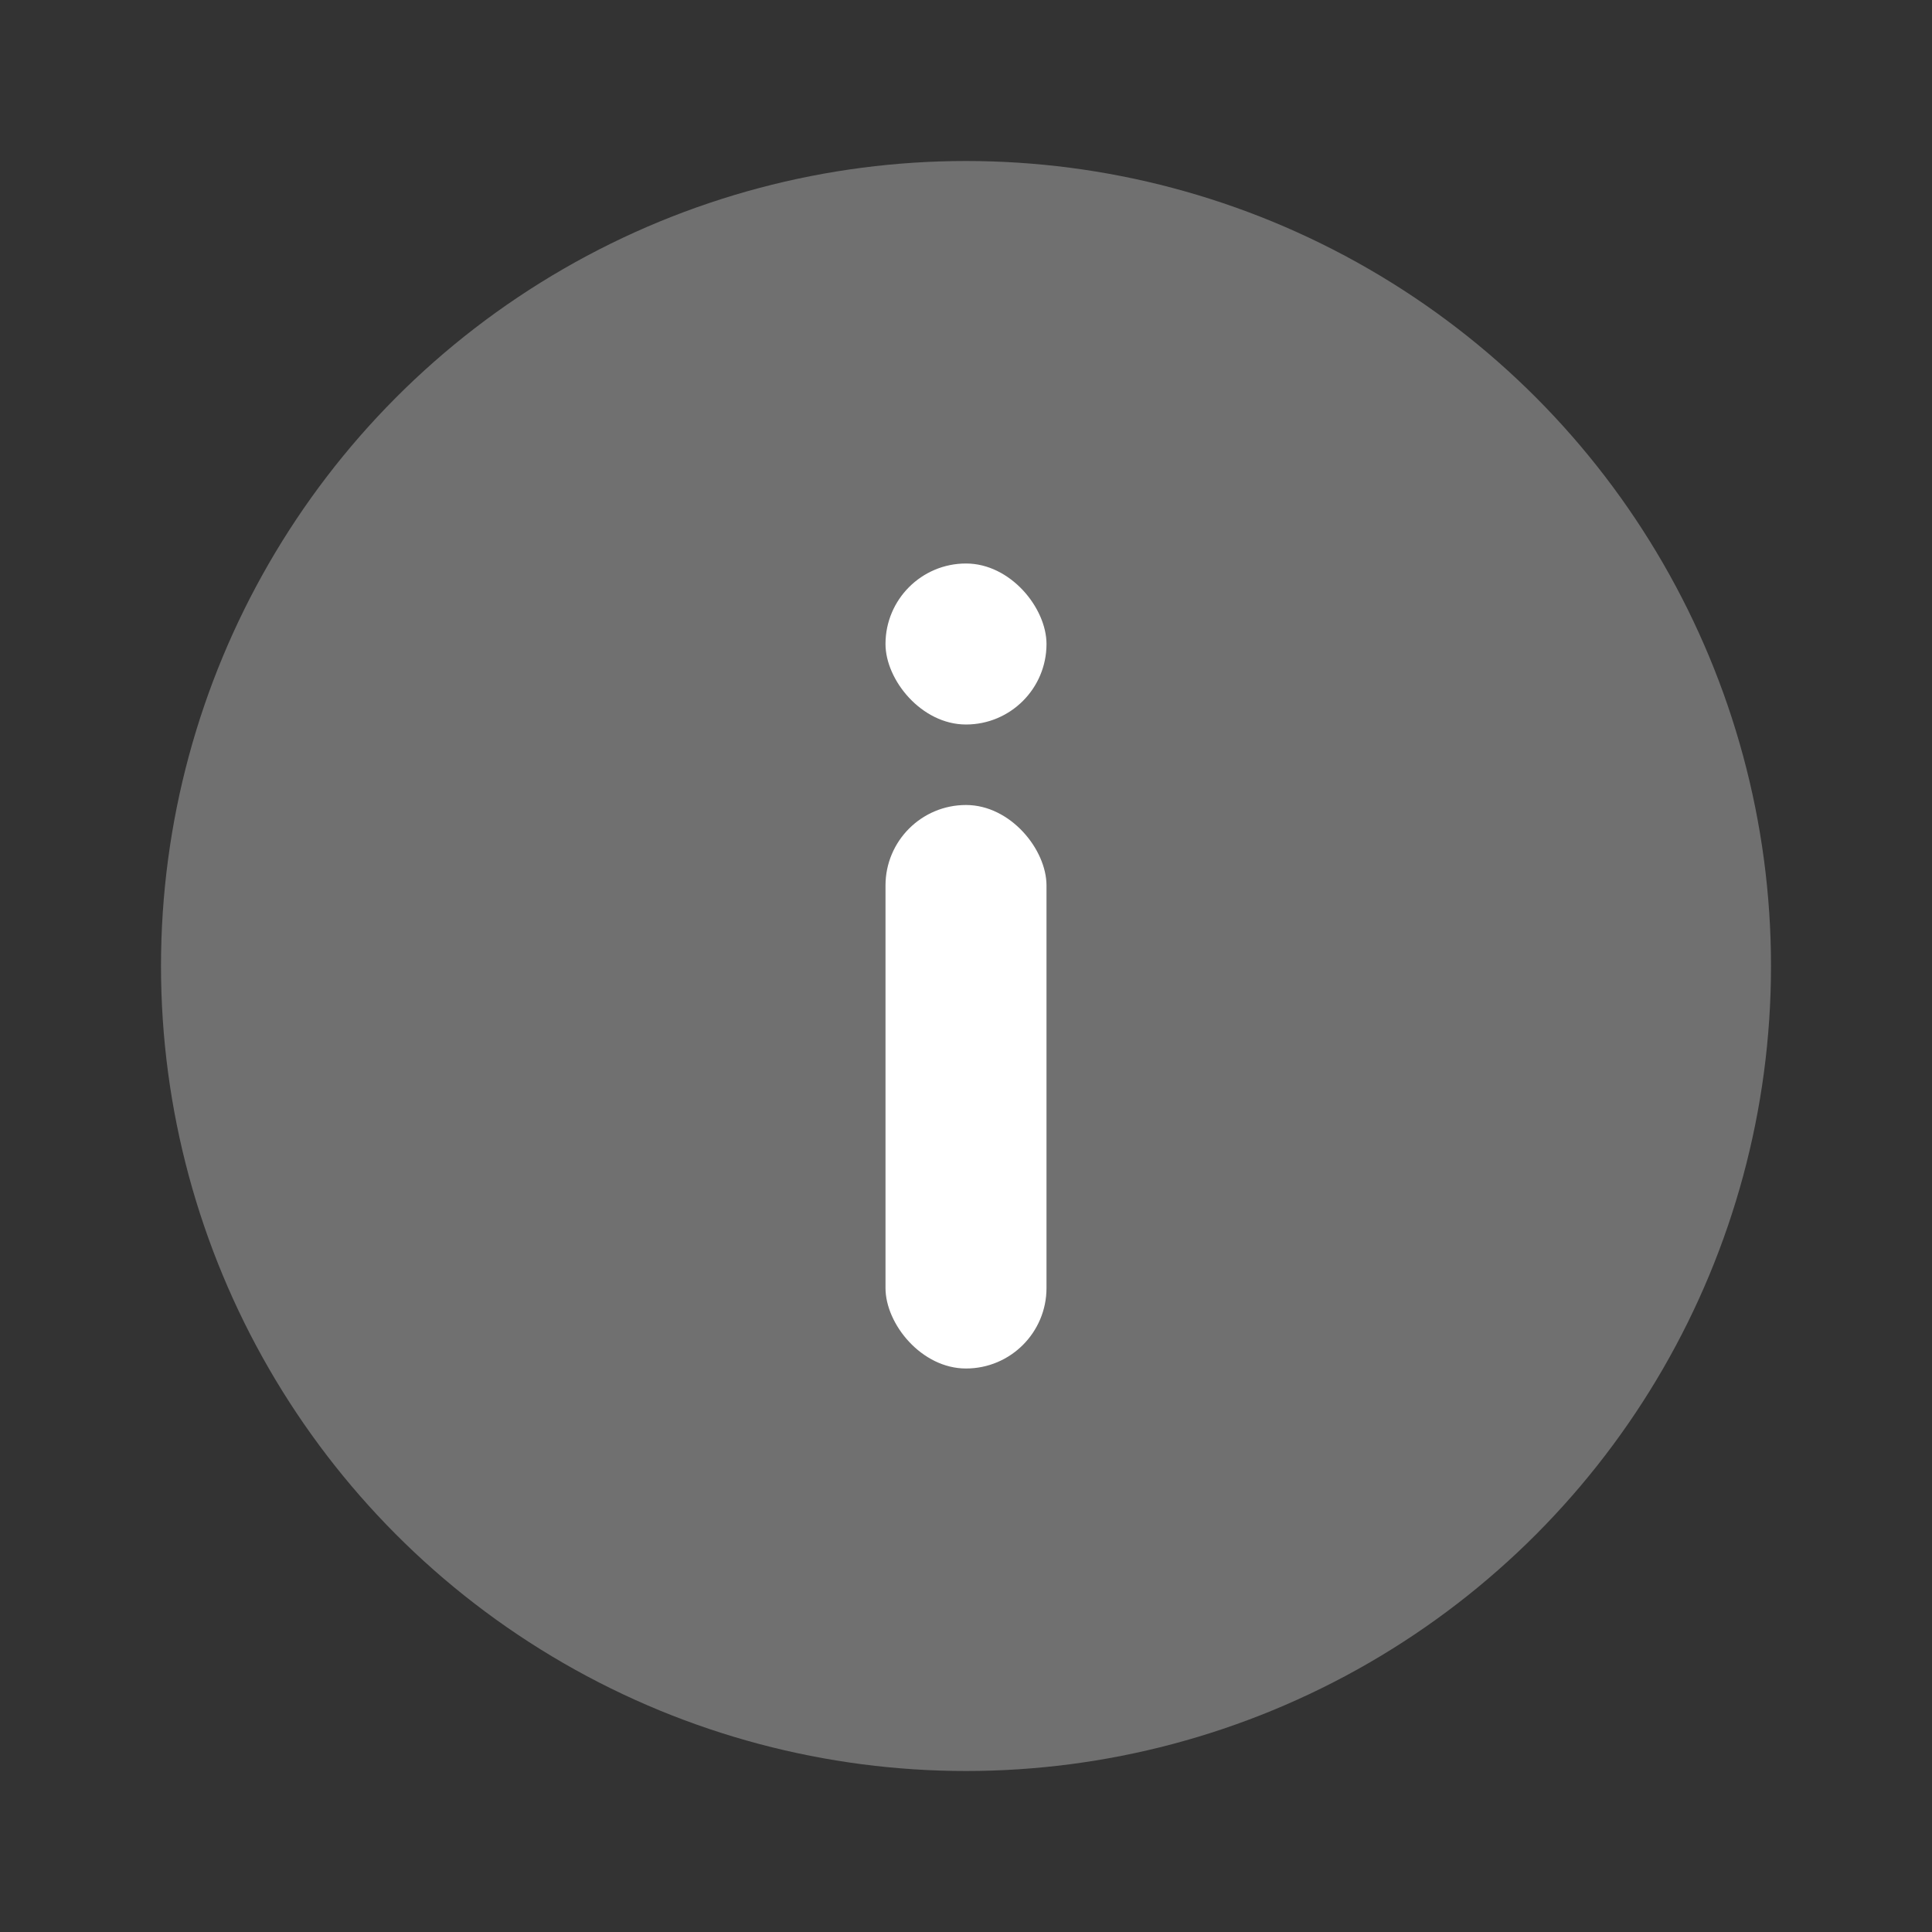 <svg xmlns="http://www.w3.org/2000/svg" xmlns:xlink="http://www.w3.org/1999/xlink" width="24px" height="24px" viewBox="0 0 24 24" version="1.1"><rect x="0" y="0" width="24" height="24" fill="#333333" stroke="none"/><g stroke="none" stroke-width="1" fill="none" fill-rule="evenodd"><rect x="0" y="0" width="24" height="24"/><circle fill="#ffffff" opacity="0.3" cx="12" cy="12" r="10"/><rect fill="#ffffff" x="11" y="10" width="2" height="7" rx="1"/><rect fill="#ffffff" x="11" y="7" width="2" height="2" rx="1"/></g></svg>